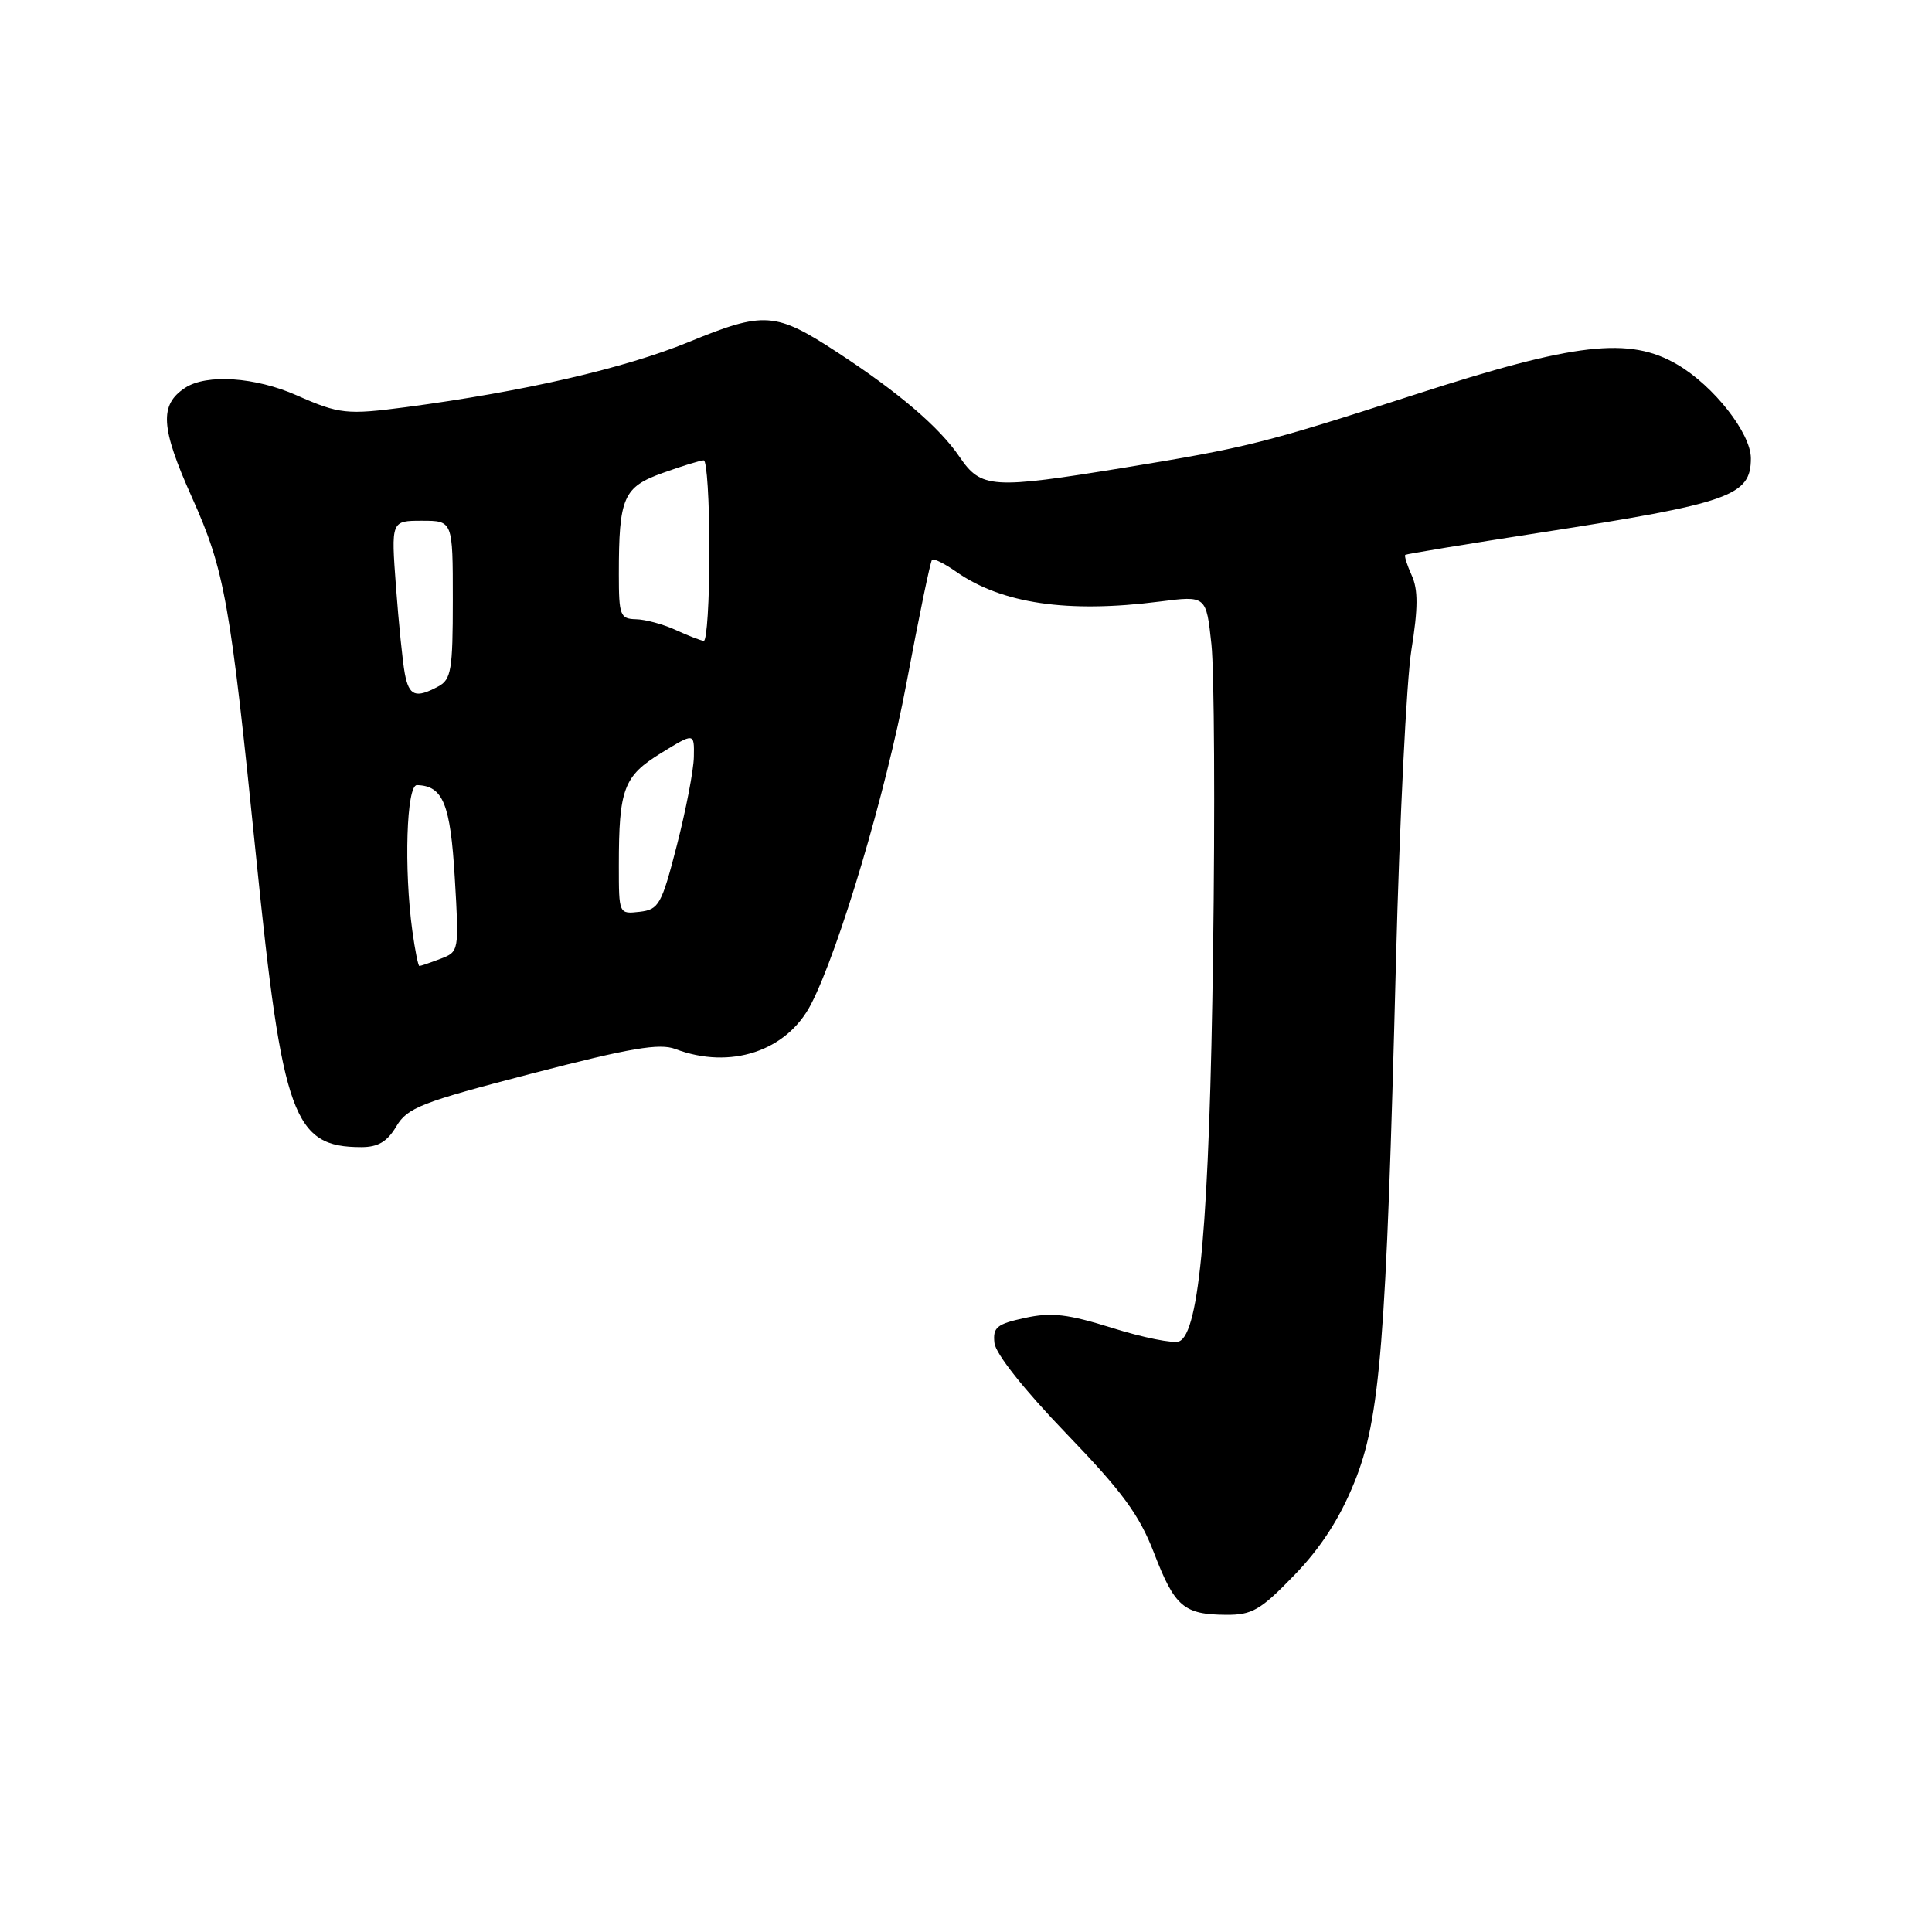 <?xml version="1.0" encoding="UTF-8" standalone="no"?>
<!DOCTYPE svg PUBLIC "-//W3C//DTD SVG 1.1//EN" "http://www.w3.org/Graphics/SVG/1.1/DTD/svg11.dtd" >
<svg xmlns="http://www.w3.org/2000/svg" xmlns:xlink="http://www.w3.org/1999/xlink" version="1.1" viewBox="0 0 256 256">
 <g >
 <path fill="currentColor"
d=" M 171.50 208.72 C 174.99 205.12 177.51 201.23 179.44 196.47 C 182.89 188.00 183.68 178.02 184.97 127.50 C 185.45 108.80 186.37 90.18 187.02 86.12 C 187.91 80.58 187.92 78.12 187.06 76.24 C 186.44 74.87 186.05 73.64 186.21 73.52 C 186.37 73.40 194.38 72.08 204.00 70.59 C 229.29 66.67 232.00 65.71 232.00 60.73 C 232.00 57.41 227.08 51.13 222.26 48.31 C 215.90 44.58 208.79 45.39 187.50 52.28 C 167.56 58.73 165.25 59.31 148.90 61.98 C 131.39 64.83 130.01 64.74 127.14 60.53 C 124.49 56.63 119.11 52.02 111.00 46.72 C 102.74 41.31 101.27 41.21 91.21 45.34 C 82.73 48.81 69.47 51.87 53.79 53.95 C 45.97 54.98 44.96 54.88 39.33 52.39 C 33.85 49.96 27.37 49.52 24.53 51.39 C 21.10 53.64 21.28 56.65 25.42 65.87 C 29.78 75.60 30.49 79.55 33.94 113.58 C 37.43 148.00 38.88 152.00 47.88 152.00 C 50.10 152.00 51.31 151.28 52.52 149.24 C 53.98 146.77 55.83 146.05 70.50 142.24 C 83.52 138.86 87.40 138.20 89.49 139.00 C 96.77 141.76 104.24 139.30 107.46 133.08 C 111.18 125.88 117.40 104.96 120.11 90.53 C 121.76 81.74 123.28 74.38 123.50 74.17 C 123.71 73.96 125.15 74.67 126.69 75.75 C 132.74 79.99 141.46 81.27 153.67 79.71 C 159.83 78.92 159.83 78.92 160.52 85.37 C 160.90 88.92 161.00 107.28 160.74 126.16 C 160.26 161.72 158.94 176.70 156.23 177.74 C 155.45 178.04 151.50 177.25 147.47 175.99 C 141.47 174.11 139.34 173.86 135.81 174.63 C 132.07 175.44 131.54 175.88 131.77 177.96 C 131.93 179.39 135.73 184.18 141.27 189.93 C 148.73 197.67 150.96 200.71 152.92 205.79 C 155.65 212.89 156.85 213.93 162.44 213.97 C 165.91 214.00 167.01 213.36 171.50 208.72 Z  M 54.64 123.36 C 53.51 115.14 53.86 104.00 55.25 104.03 C 58.71 104.12 59.68 106.51 60.26 116.30 C 60.84 126.06 60.83 126.11 58.36 127.05 C 56.99 127.57 55.74 128.00 55.57 128.00 C 55.41 128.00 54.99 125.91 54.64 123.36 Z  M 82.00 114.69 C 82.00 104.52 82.63 102.84 87.59 99.79 C 92.00 97.08 92.00 97.08 91.94 100.29 C 91.91 102.05 90.89 107.33 89.69 112.00 C 87.66 119.90 87.30 120.52 84.75 120.82 C 82.00 121.13 82.00 121.13 82.00 114.69 Z  M 53.64 89.25 C 53.35 87.74 52.83 82.56 52.47 77.75 C 51.82 69.00 51.82 69.00 55.91 69.00 C 60.00 69.00 60.00 69.00 60.00 79.46 C 60.00 88.79 59.79 90.04 58.07 90.96 C 55.07 92.57 54.20 92.23 53.64 89.25 Z  M 89.50 83.46 C 87.85 82.71 85.49 82.07 84.25 82.05 C 82.18 82.00 82.00 81.54 82.00 76.12 C 82.00 65.88 82.58 64.54 87.84 62.66 C 90.40 61.74 92.84 60.99 93.25 61.00 C 93.66 61.00 94.00 66.40 94.00 73.00 C 94.00 79.60 93.66 84.96 93.25 84.92 C 92.84 84.87 91.15 84.22 89.50 83.46 Z "/>
</g>
</svg>